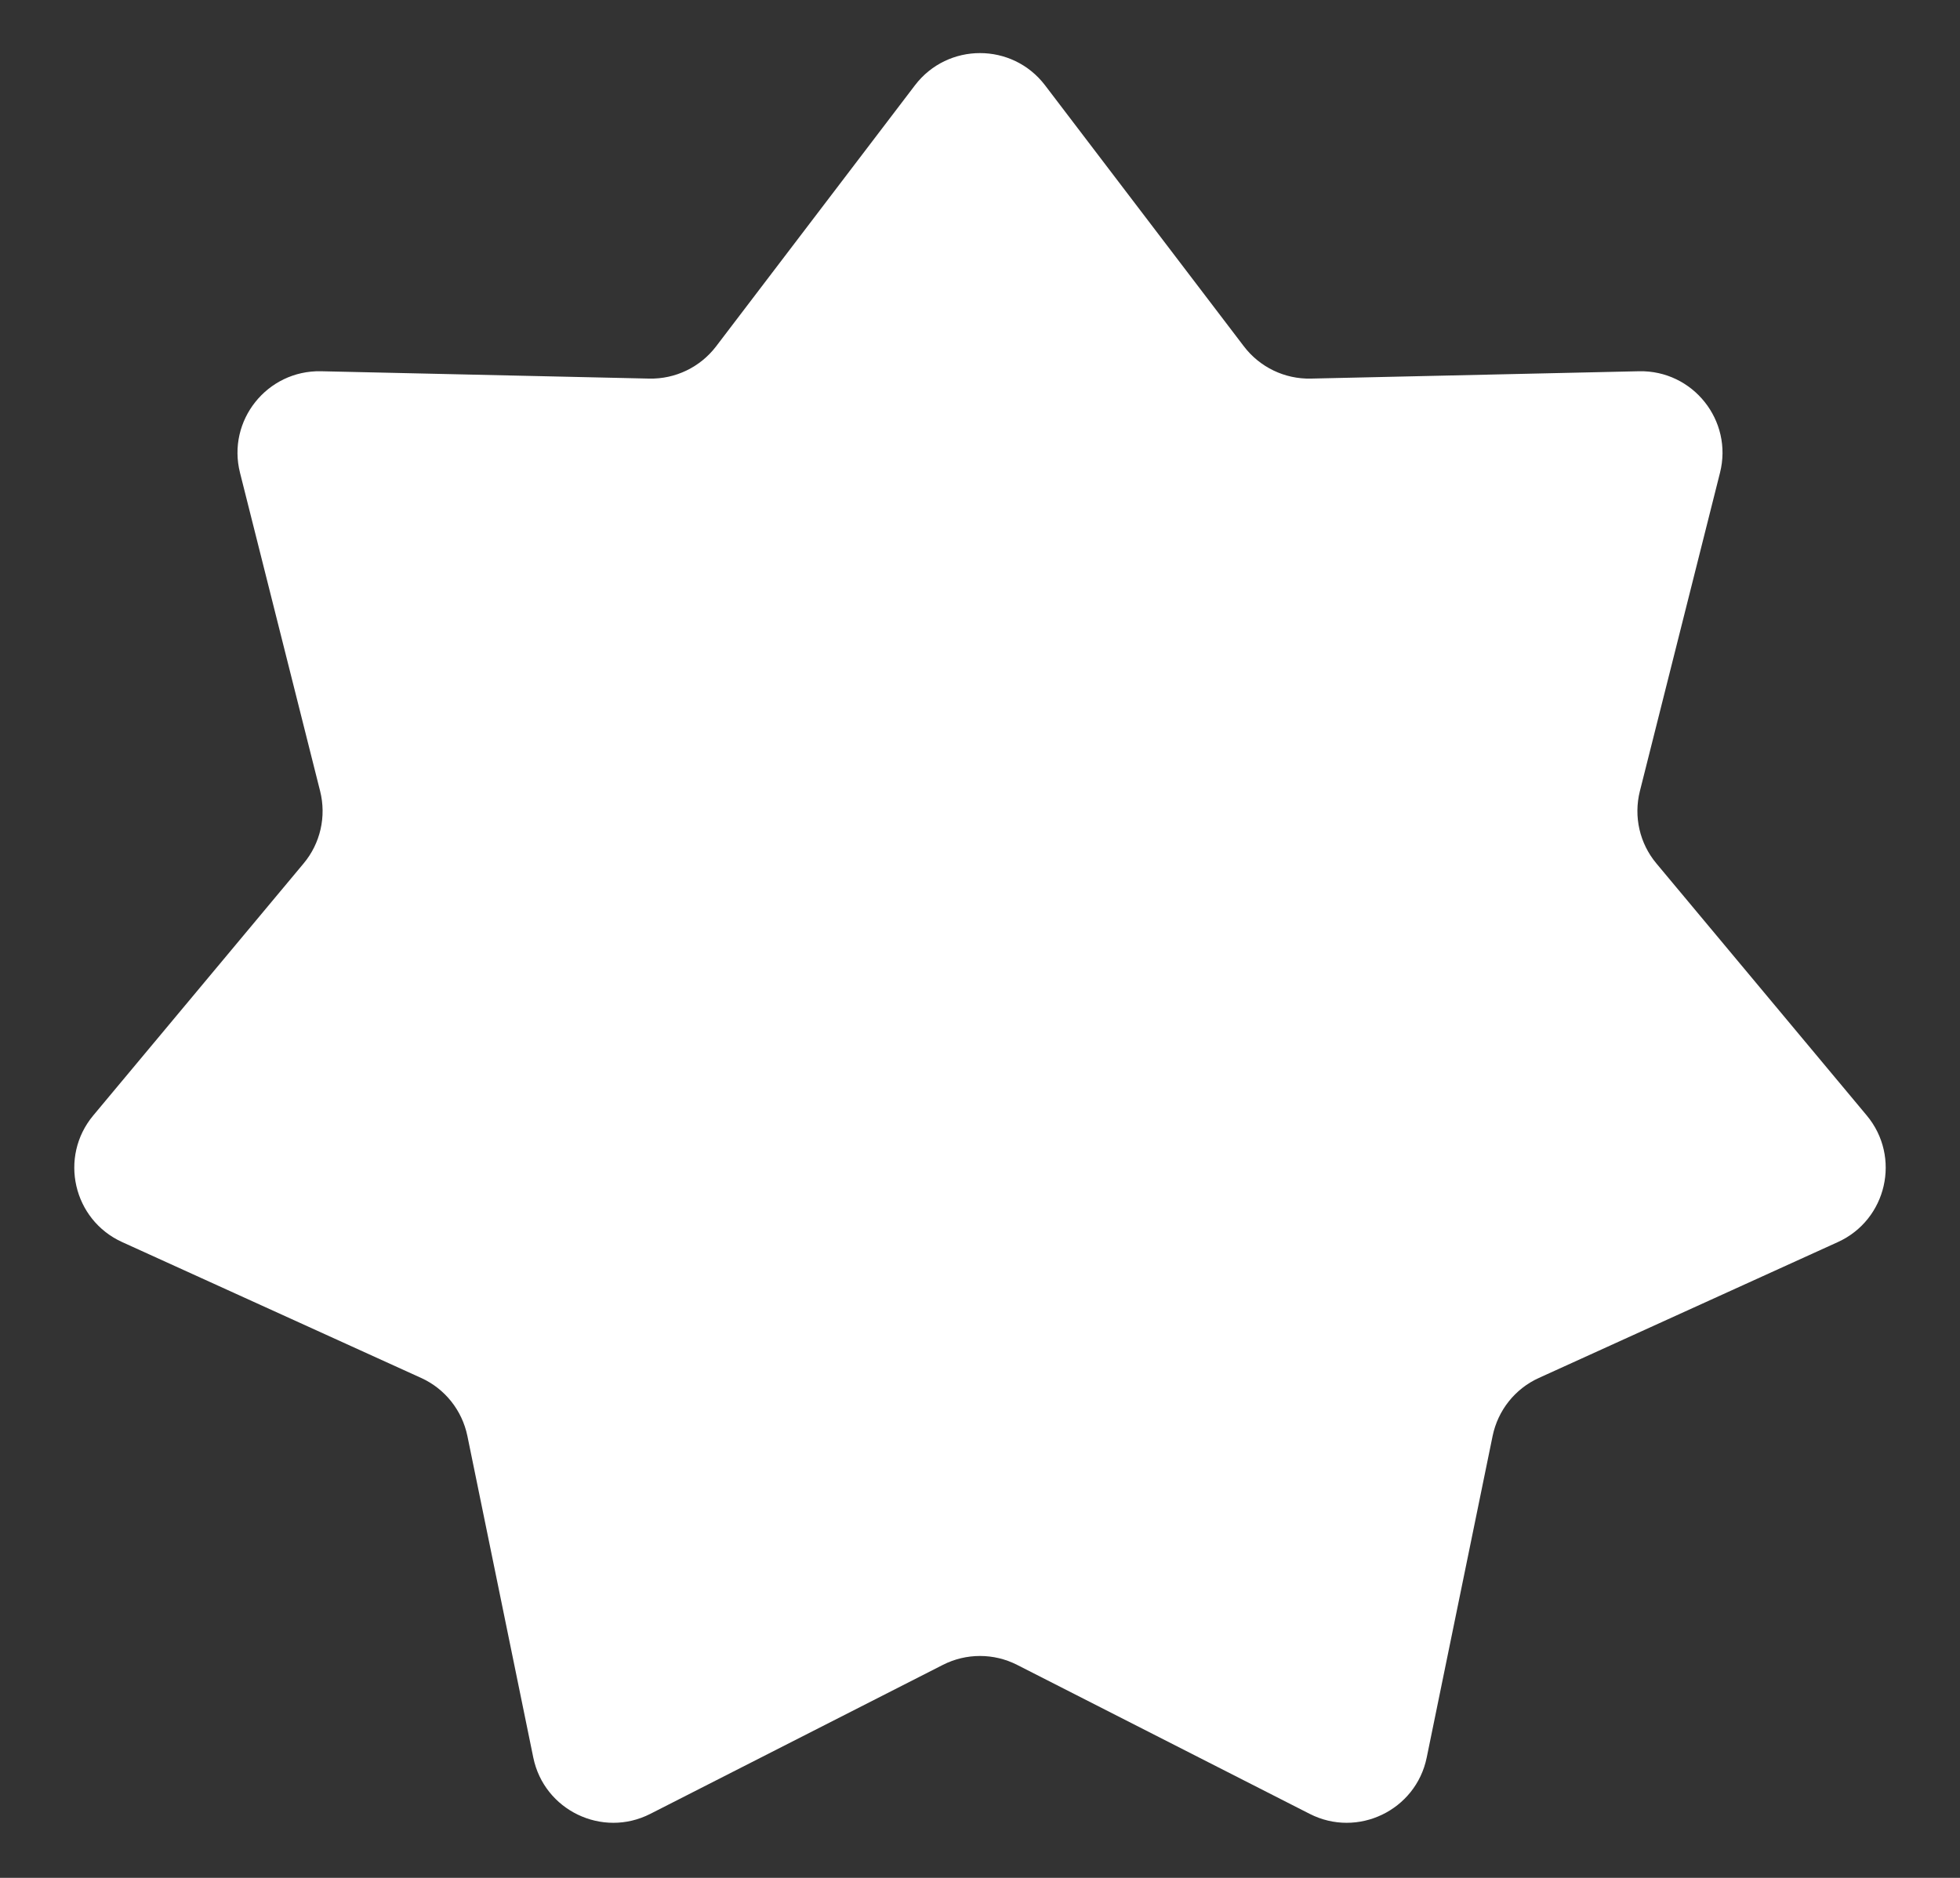 <svg width="24" height="23" viewBox="0 0 24 23" fill="none" xmlns="http://www.w3.org/2000/svg">
<rect x="0" y="0" width="24" height="23" fill="#333333" stroke="none"/>
<path d="M11.204 1.044C11.605 0.519 12.395 0.519 12.796 1.044L15.232 4.243C15.426 4.497 15.73 4.644 16.05 4.637L20.07 4.547C20.73 4.533 21.223 5.151 21.061 5.791L20.08 9.69C20.002 10.001 20.077 10.33 20.282 10.575L22.858 13.662C23.281 14.169 23.105 14.94 22.504 15.213L18.843 16.877C18.552 17.009 18.342 17.273 18.277 17.587L17.47 21.526C17.338 22.172 16.625 22.516 16.037 22.216L12.454 20.391C12.169 20.246 11.831 20.246 11.546 20.391L7.963 22.216C7.375 22.516 6.662 22.172 6.53 21.526L5.723 17.587C5.658 17.273 5.448 17.009 5.157 16.877L1.496 15.213C0.895 14.94 0.719 14.169 1.142 13.662L3.718 10.575C3.923 10.33 3.998 10.001 3.92 9.69L2.939 5.791C2.777 5.151 3.27 4.533 3.931 4.547L7.95 4.637C8.27 4.644 8.574 4.497 8.768 4.243L11.204 1.044Z" fill="white"/>
</svg>
